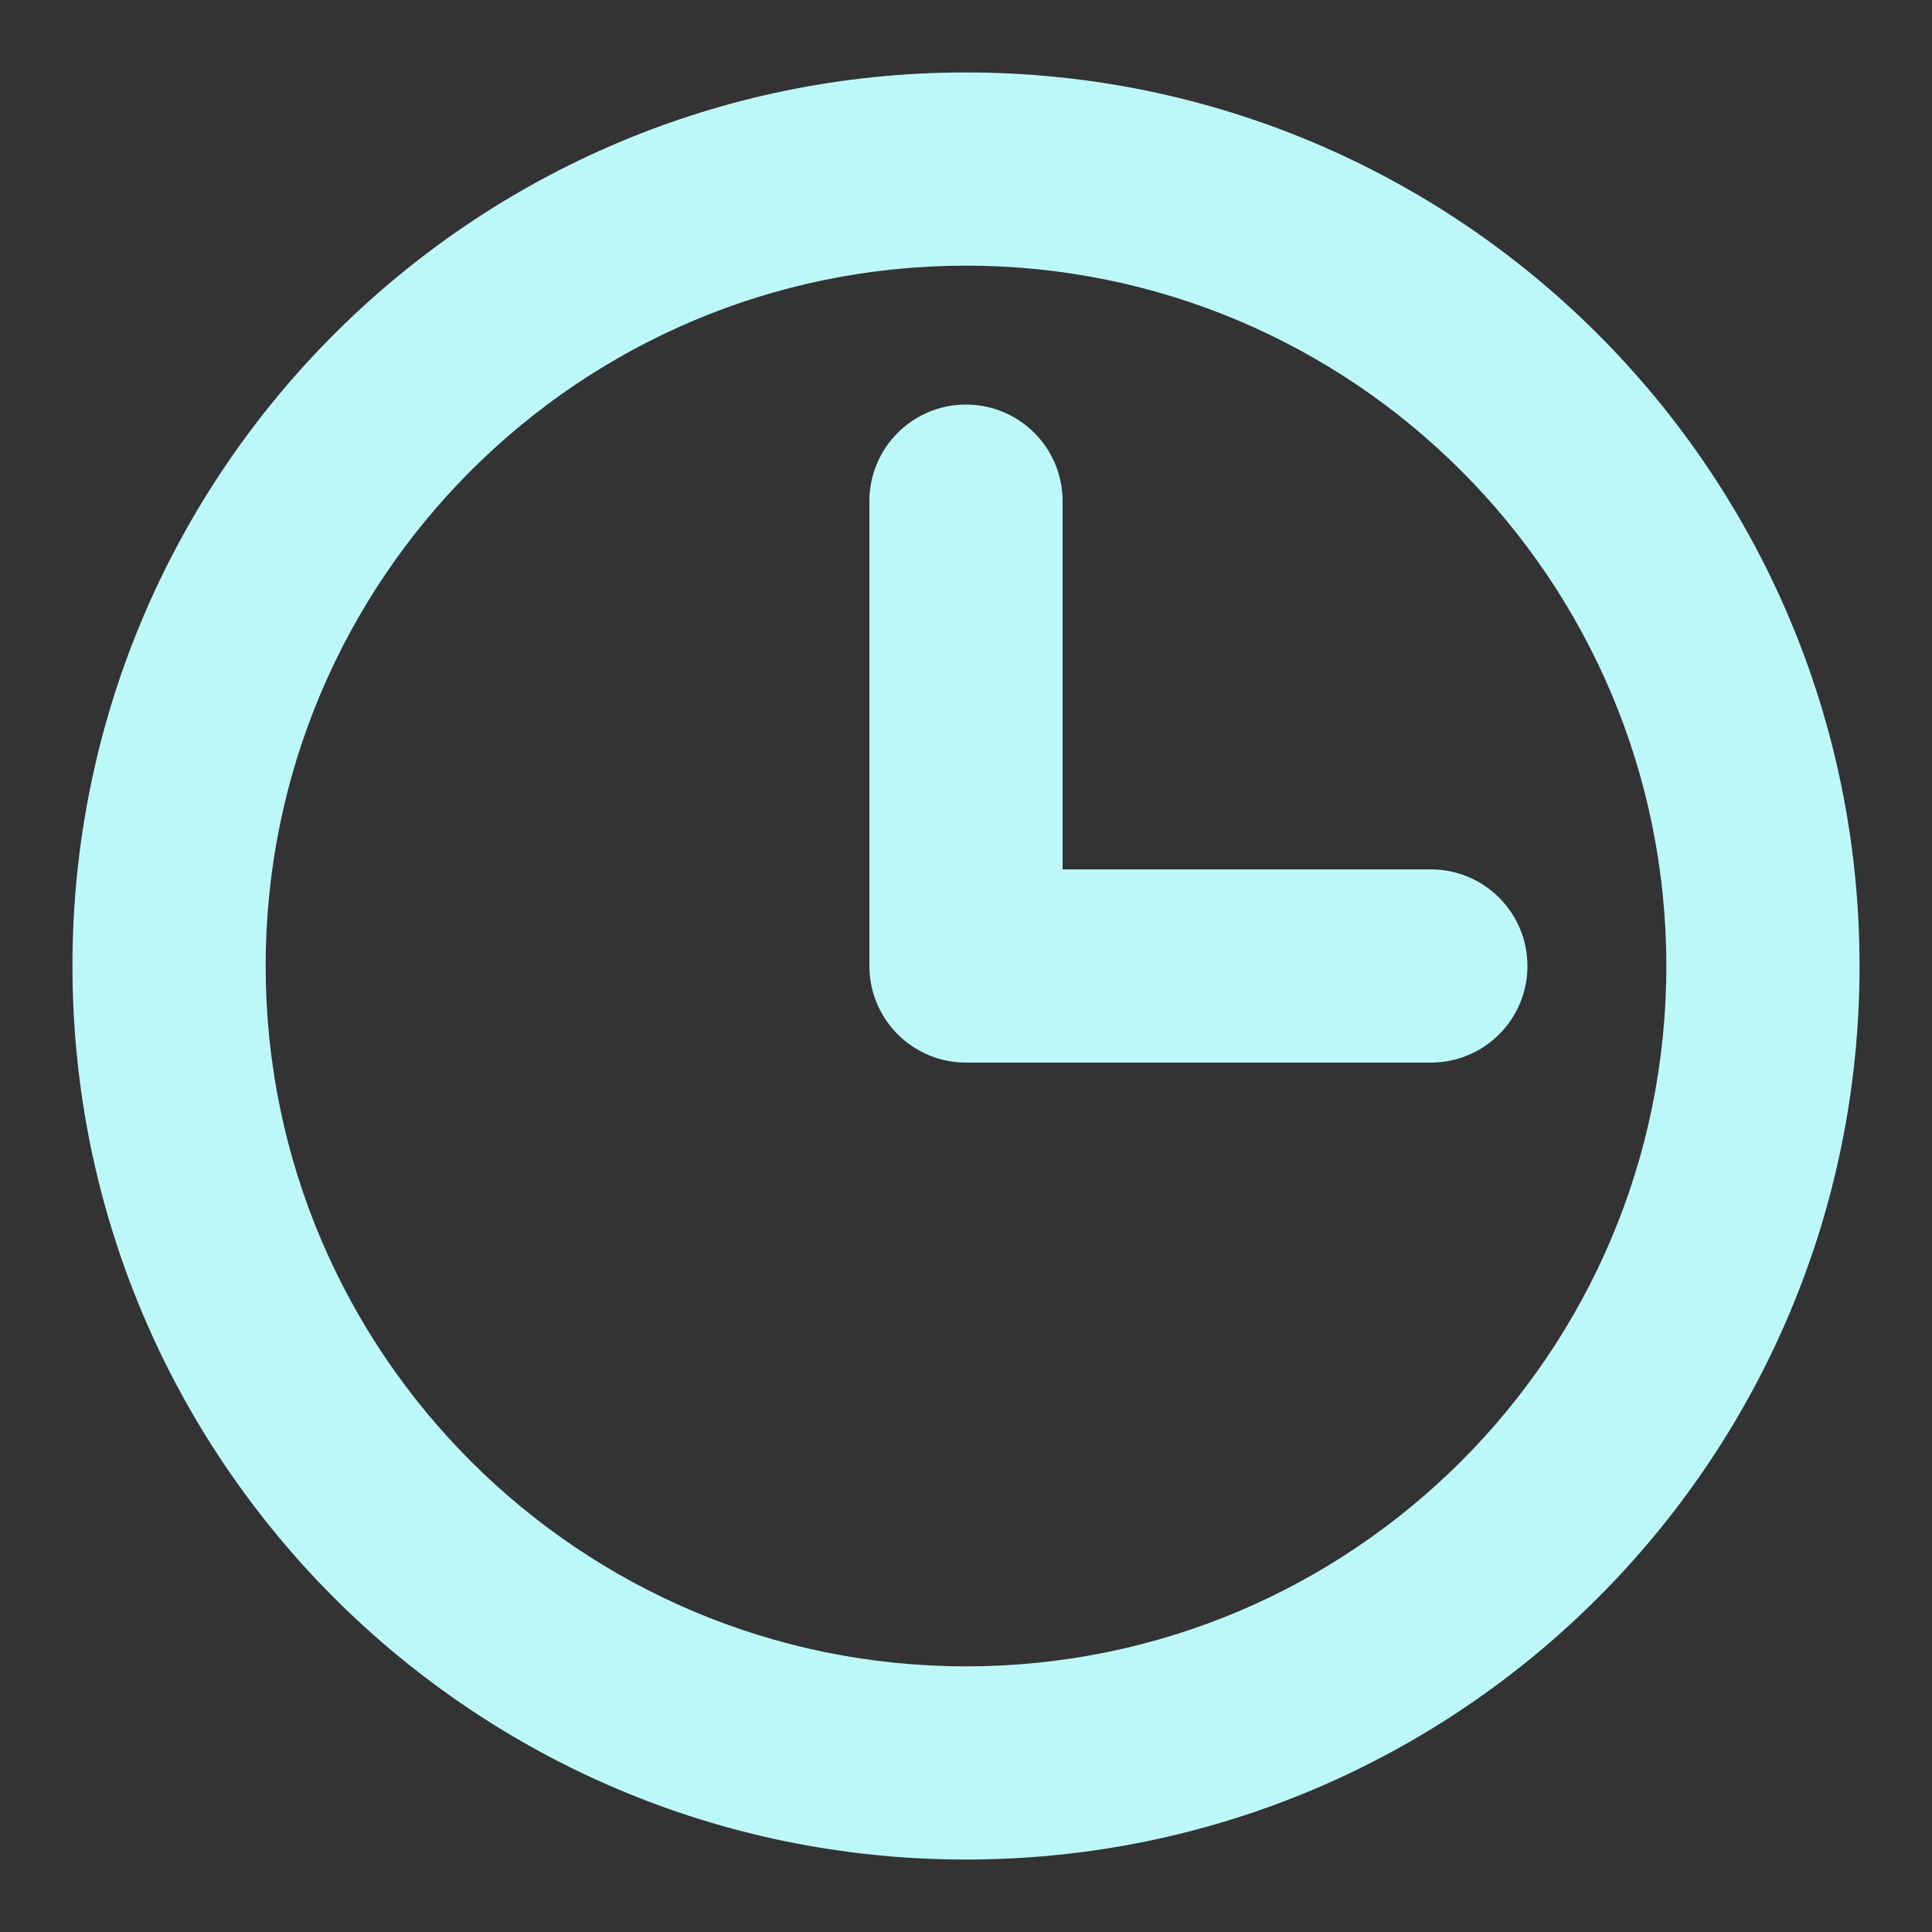 <svg width="20" height="20" viewBox="0 0 20 20" fill="none" xmlns="http://www.w3.org/2000/svg">
<rect x="0" y="0" width="20" height="20" fill="#333333" stroke="none"/>
<path fill-rule="evenodd" clip-rule="evenodd" d="M10 2.75C5.996 2.75 2.75 5.996 2.75 10C2.75 14.004 5.996 17.25 10 17.25C14.004 17.25 17.25 14.004 17.25 10C17.25 5.996 14.004 2.75 10 2.75ZM0.75 10C0.75 4.891 4.891 0.75 10 0.75C15.109 0.75 19.25 4.891 19.25 10C19.25 15.109 15.109 19.25 10 19.25C4.891 19.25 0.75 15.109 0.75 10Z" fill="#BDF8F9"/>
<path fill-rule="evenodd" clip-rule="evenodd" d="M10 4.188C10.552 4.188 11 4.635 11 5.188V9H14.812C15.365 9 15.812 9.448 15.812 10C15.812 10.552 15.365 11 14.812 11H10C9.448 11 9 10.552 9 10V5.188C9 4.635 9.448 4.188 10 4.188Z" fill="#BDF8F9"/>
</svg>
